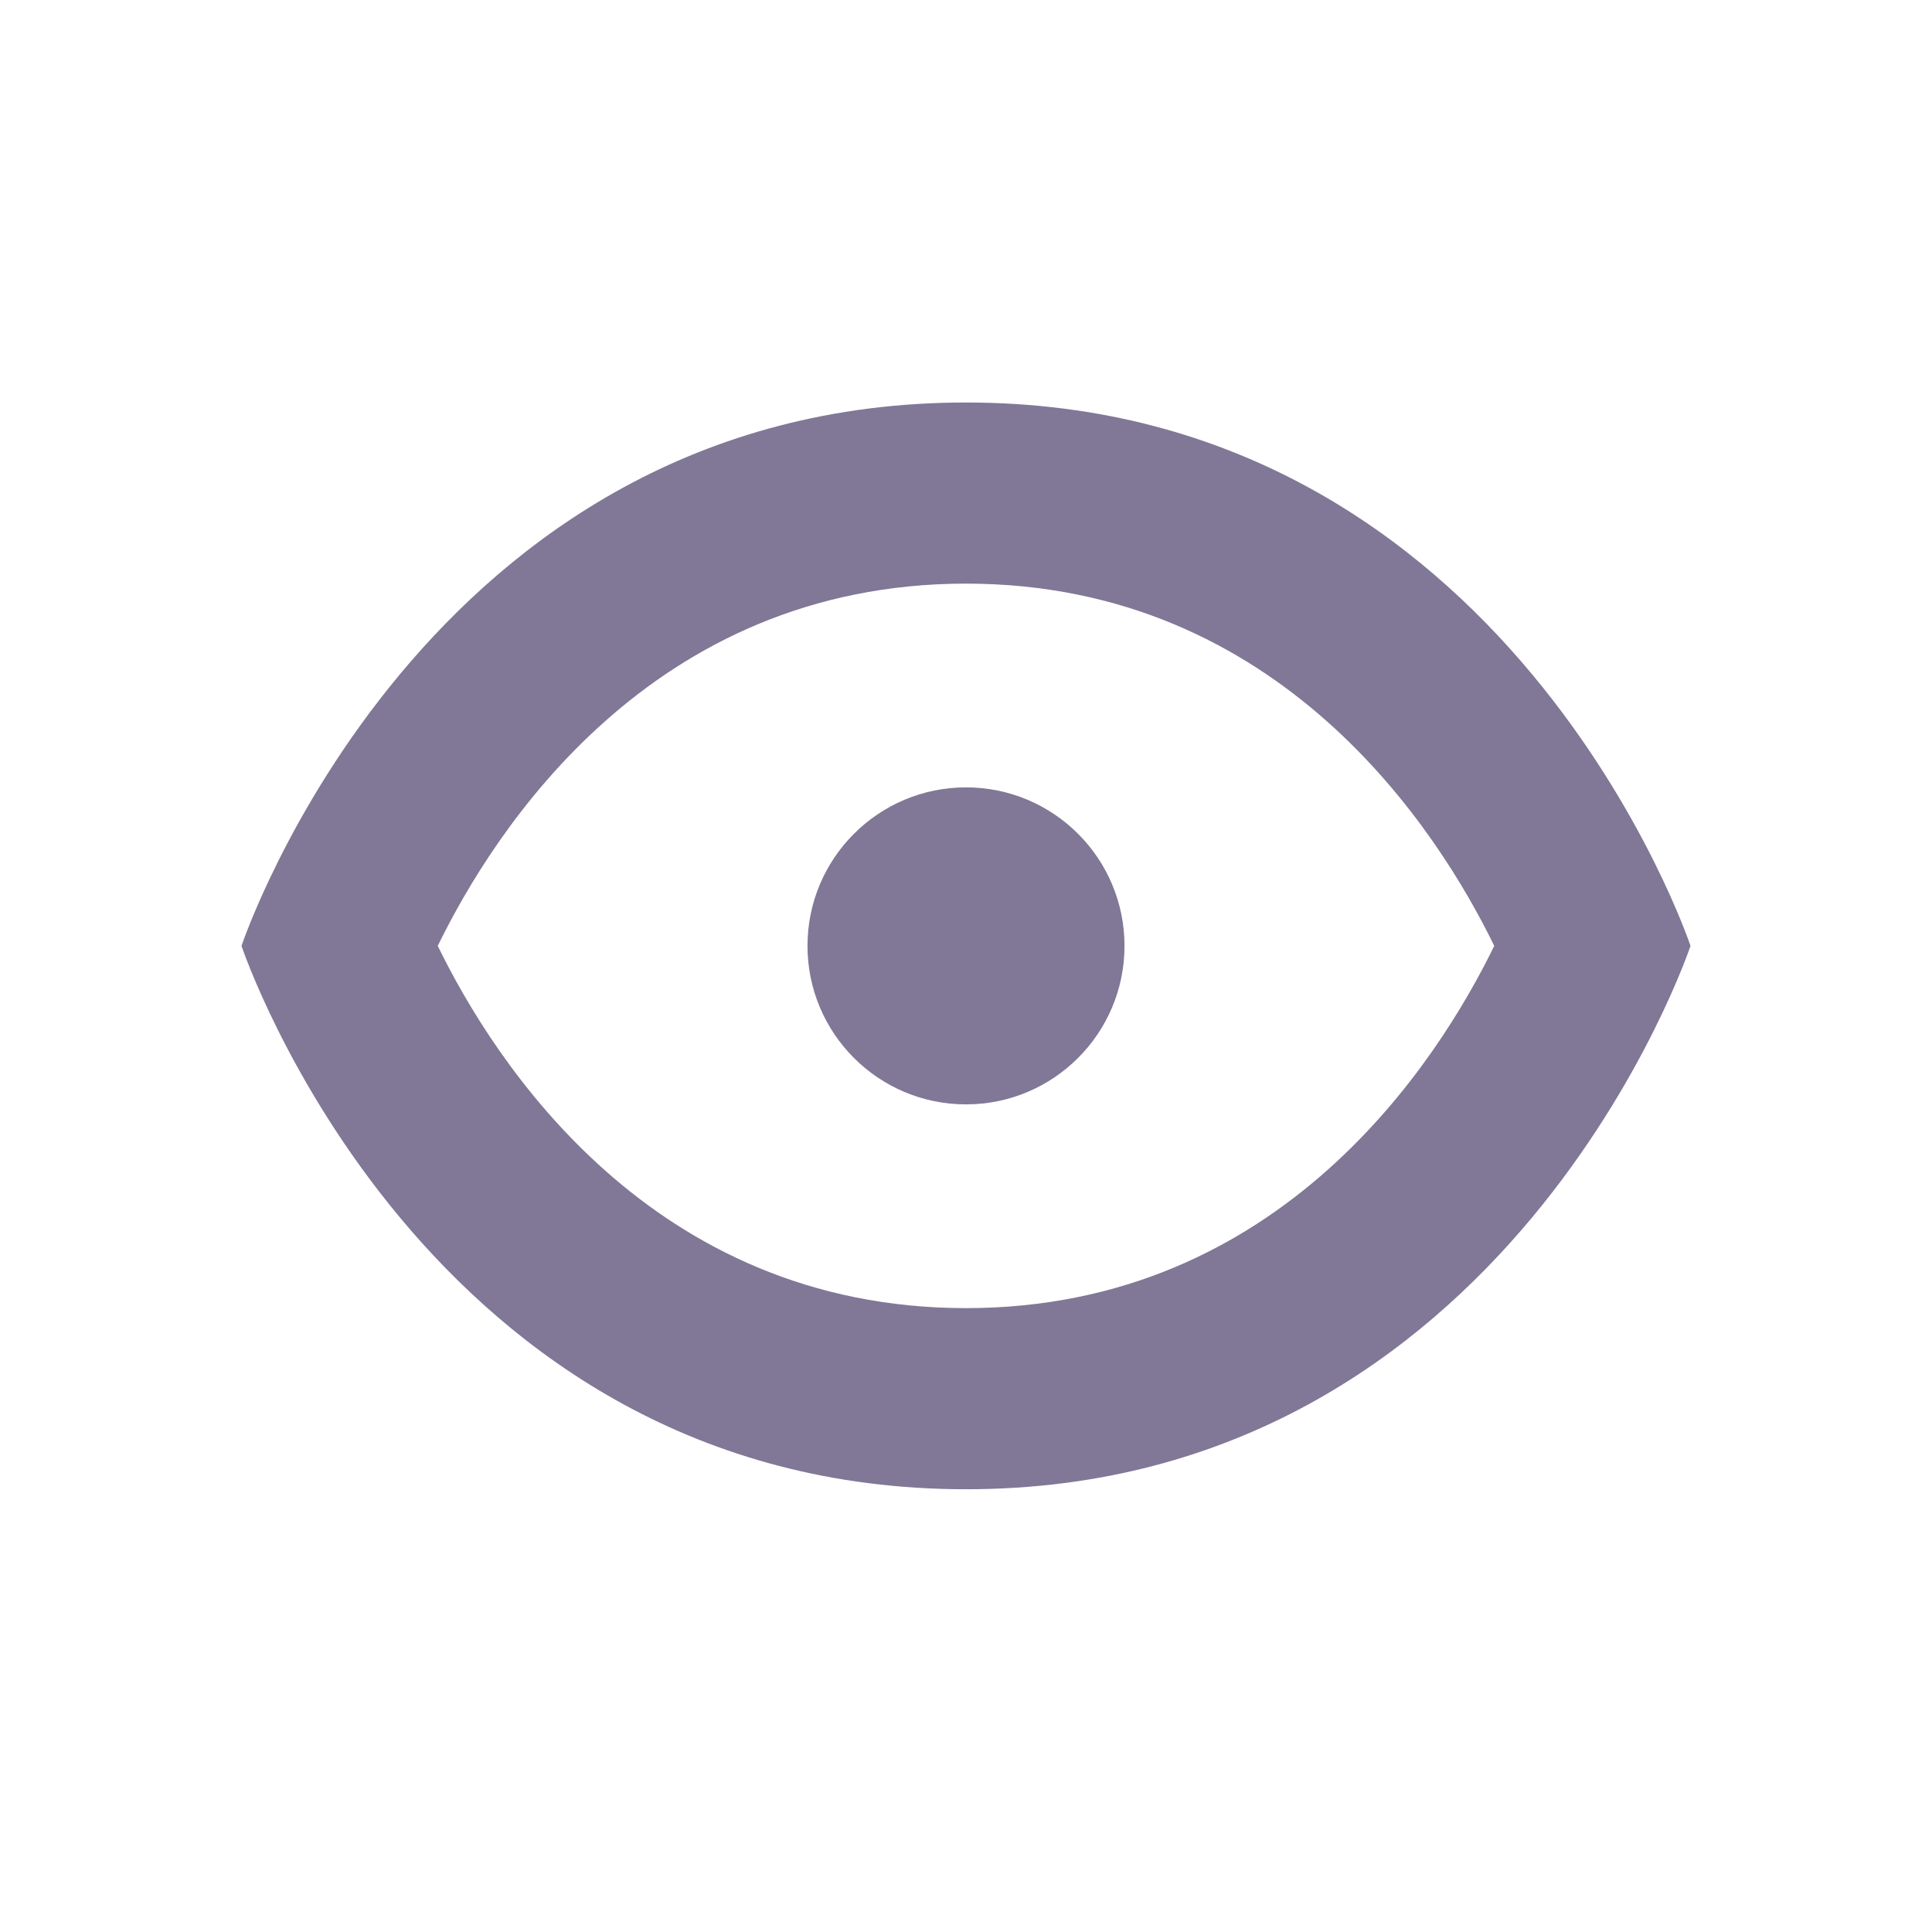 <svg width="24" height="24" viewBox="0 0 24 24" fill="none" xmlns="http://www.w3.org/2000/svg">
<path d="M12 5C5.25 5 3 11.75 3 11.75C3 11.75 5.25 18.5 12 18.5C18.75 18.5 21 11.75 21 11.75C21 11.75 18.75 5 12 5ZM12 16.25C8.085 16.25 6.136 13.181 5.438 11.75C6.139 10.313 8.088 7.25 12 7.25C15.912 7.25 17.864 10.318 18.562 11.75C17.861 13.187 15.912 16.25 12 16.25Z" fill="#807896"/>
<path d="M13.969 11.75C13.969 12.837 13.087 13.719 12 13.719C10.913 13.719 10.031 12.837 10.031 11.75C10.031 10.663 10.913 9.781 12 9.781C13.087 9.781 13.969 10.663 13.969 11.75Z" fill="#807896"/>
</svg>
